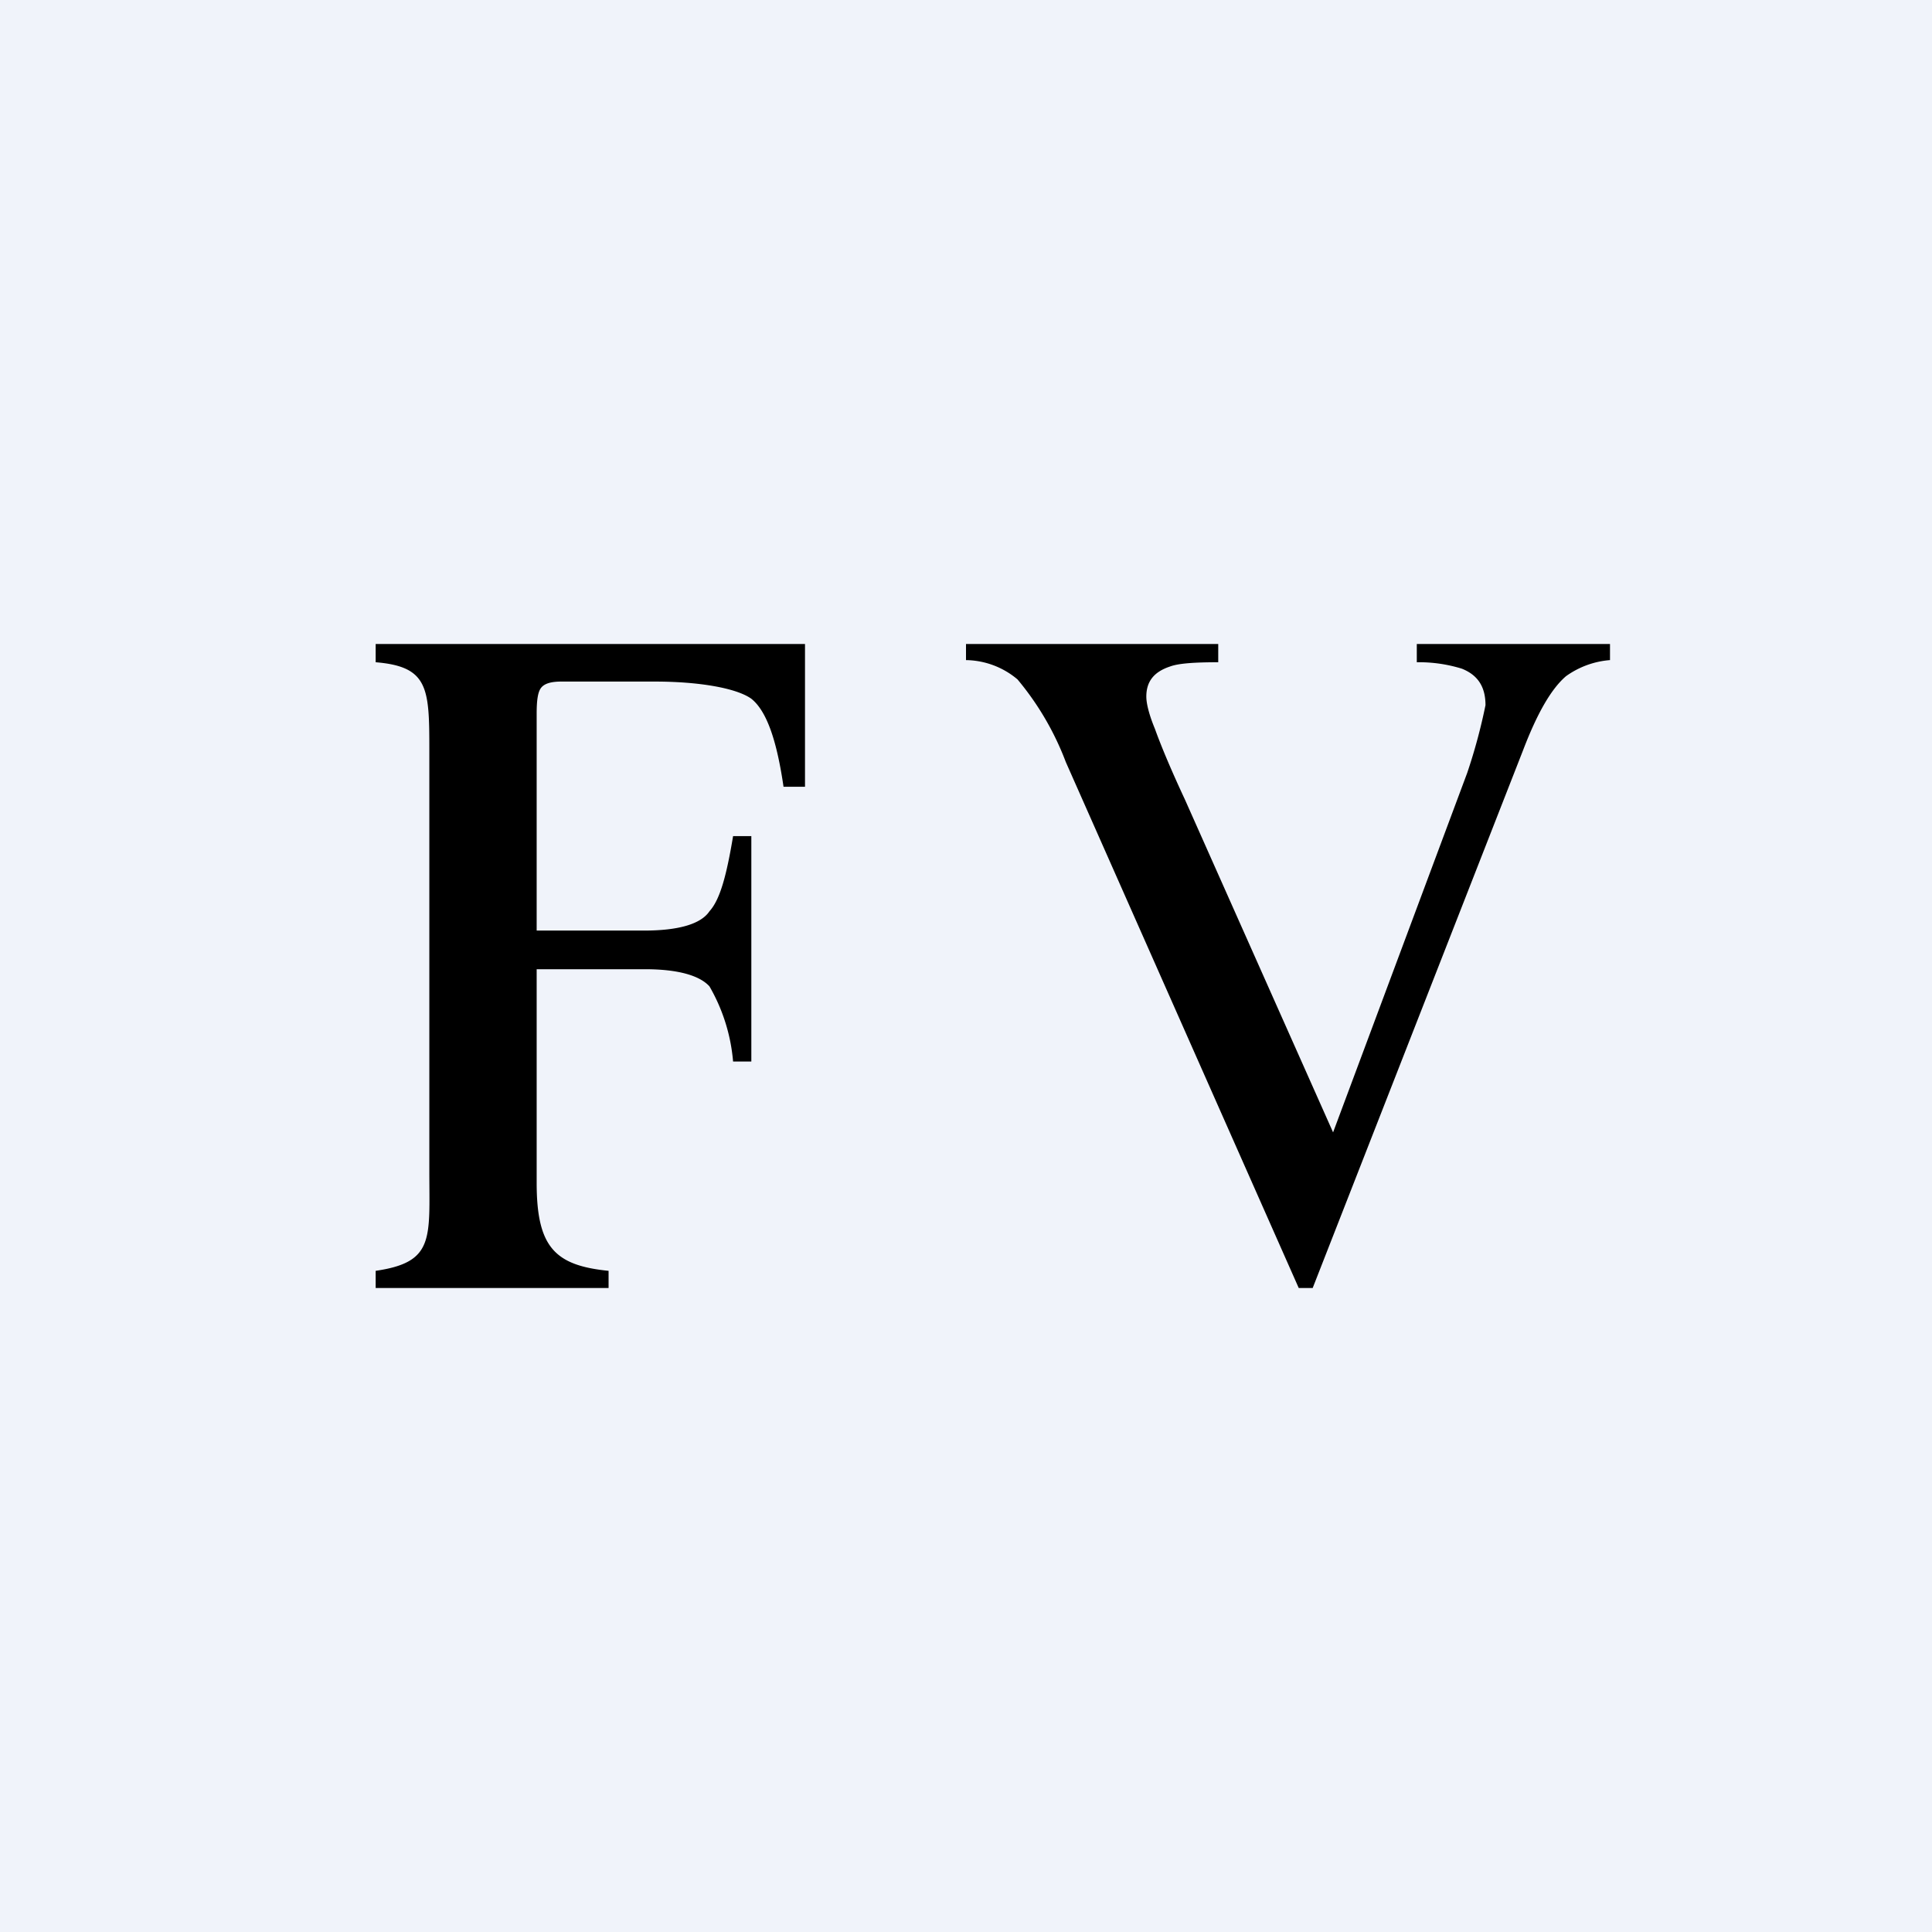 <!-- by TradingView --><svg width="18" height="18" viewBox="0 0 18 18" xmlns="http://www.w3.org/2000/svg"><path fill="#F0F3FA" d="M0 0h18v18H0z"/><path d="M11.35 6v.17c-.22 0-.37.01-.45.04-.15.05-.22.14-.22.28 0 .07.03.18.08.3.05.14.14.36.28.66l1.38 3.1 1.25-3.35a5.25 5.25 0 0 0 .17-.63c0-.17-.07-.28-.22-.34a1.35 1.35 0 0 0-.42-.06V6H15v.15a.81.81 0 0 0-.41.15c-.14.12-.27.35-.4.69L12.23 12h-.13L9.93 7.1a2.67 2.67 0 0 0-.45-.77.76.76 0 0 0-.48-.18V6h2.35ZM3.5 11.84c.55-.08.5-.3.5-.93V6.98c0-.57-.01-.77-.5-.81V6h4v1.33h-.2c-.06-.41-.15-.7-.3-.82-.14-.1-.49-.16-.9-.16h-.87c-.1 0-.16.02-.19.06-.03.04-.04.12-.04.24v2.02h1c.32 0 .53-.06.61-.18.1-.11.16-.34.22-.7H7v2.1h-.17a1.68 1.68 0 0 0-.22-.7c-.09-.1-.29-.16-.6-.16H5v1.99c0 .6.17.77.67.82V12H3.5v-.16Z"/></svg>